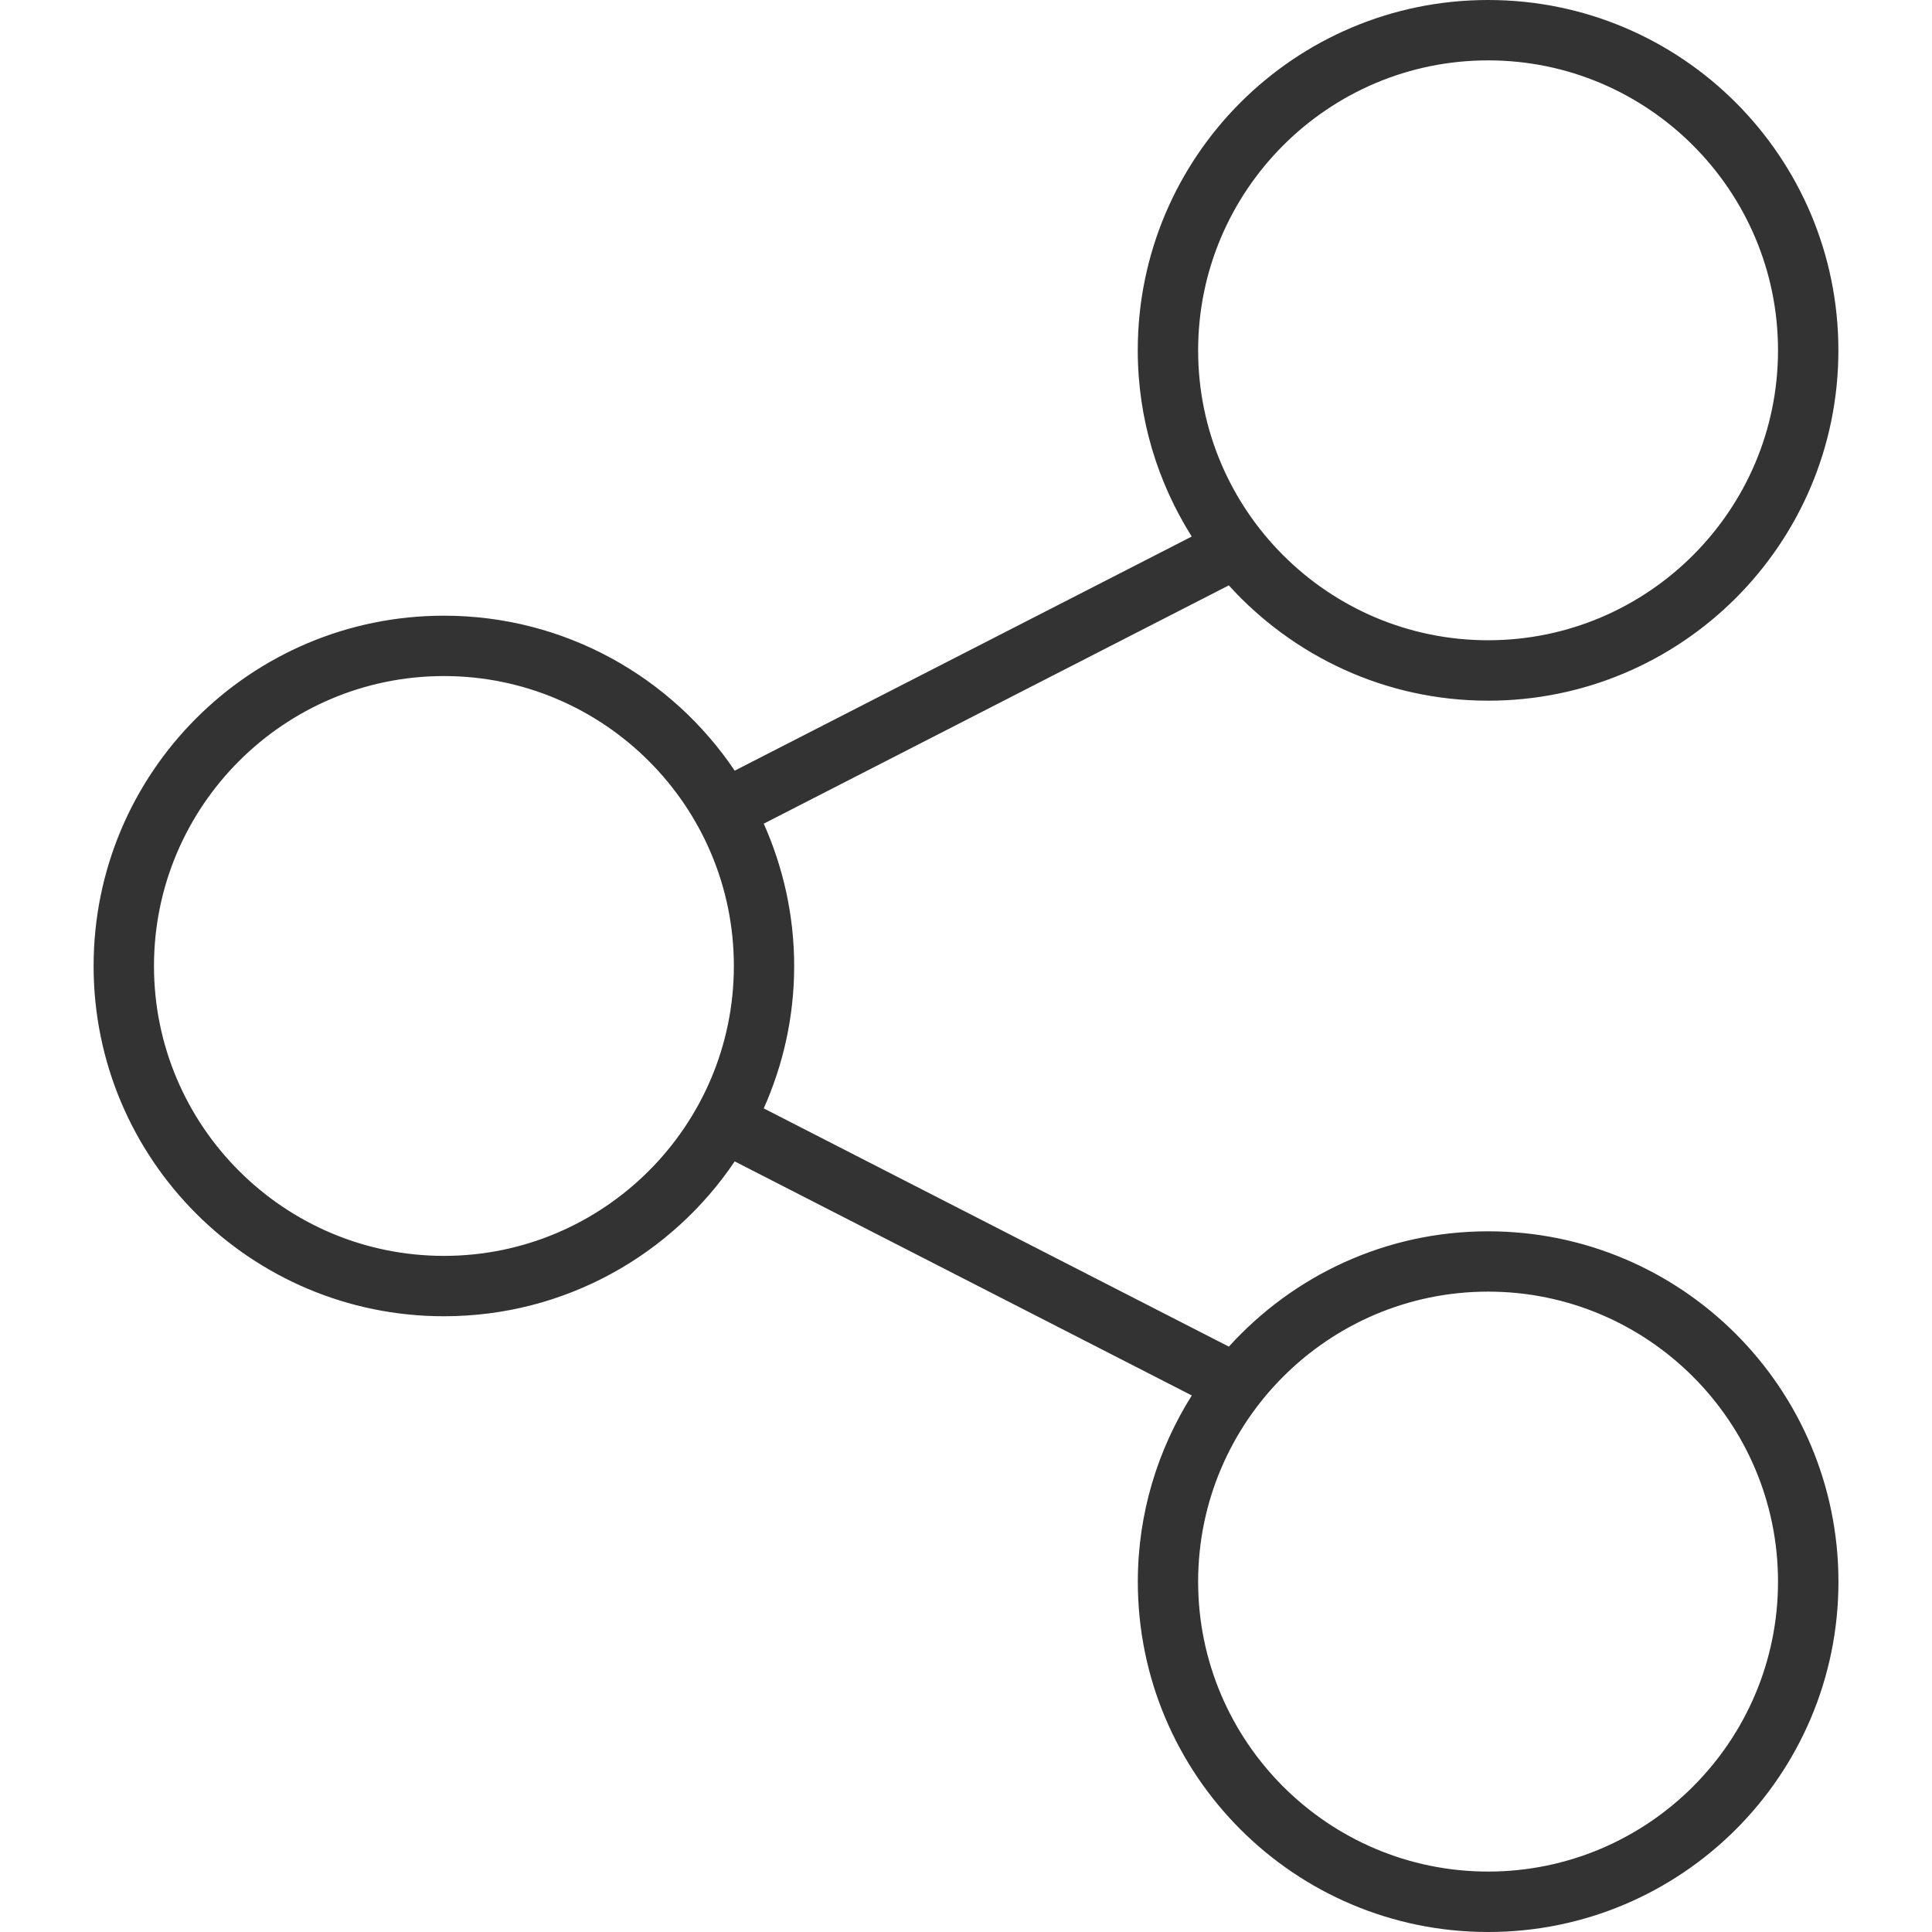 <?xml version="1.0" standalone="no"?><!DOCTYPE svg PUBLIC "-//W3C//DTD SVG 1.1//EN" "http://www.w3.org/Graphics/SVG/1.1/DTD/svg11.dtd"><svg t="1583379087088" class="icon" viewBox="0 0 1024 1024" version="1.1" xmlns="http://www.w3.org/2000/svg" p-id="3619" xmlns:xlink="http://www.w3.org/1999/xlink" width="200" height="200"><defs><style type="text/css"></style></defs><path d="M788.727 652.62c-54.558 0-103.421 23.647-137.404 61.118l-246.52-126.268c10.272-23.071 16.127-48.542 16.127-75.422 0-26.911-5.856-52.414-16.127-75.486l246.488-126.3c33.983 37.439 82.877 61.118 137.436 61.118 102.525 0 185.658-83.133 185.658-185.658C974.386 83.133 891.284 0 788.727 0c-102.557 0-185.69 83.133-185.69 185.69 0 36.319 10.592 70.078 28.607 98.685l-242.232 124.092c-33.343-49.534-89.917-82.141-154.107-82.141-102.557 0-185.69 83.101-185.69 185.69 0 102.493 83.133 185.626 185.69 185.626 64.19 0 120.764-32.607 154.107-82.077l242.264 124.06c-18.015 28.639-28.607 62.398-28.607 98.717 0 102.525 83.133 185.658 185.69 185.658 102.525 0 185.658-83.133 185.658-185.658C974.386 735.753 891.284 652.62 788.727 652.62zM788.727 31.999c84.701 0 153.659 68.926 153.659 153.691 0 84.733-68.926 153.659-153.659 153.659-84.733 0-153.691-68.926-153.691-153.659C635.068 100.925 703.994 31.999 788.727 31.999zM235.305 665.643c-84.733 0-153.691-68.894-153.691-153.627 0-84.733 68.926-153.691 153.691-153.691 84.701 0 153.659 68.926 153.659 153.691C388.932 596.717 320.006 665.643 235.305 665.643zM788.727 991.969c-84.733 0-153.691-68.926-153.691-153.659 0-84.733 68.926-153.723 153.691-153.723 84.701 0 153.659 68.958 153.659 153.723C942.387 923.043 873.461 991.969 788.727 991.969z" p-id="3620" fill="#333333"></path></svg>